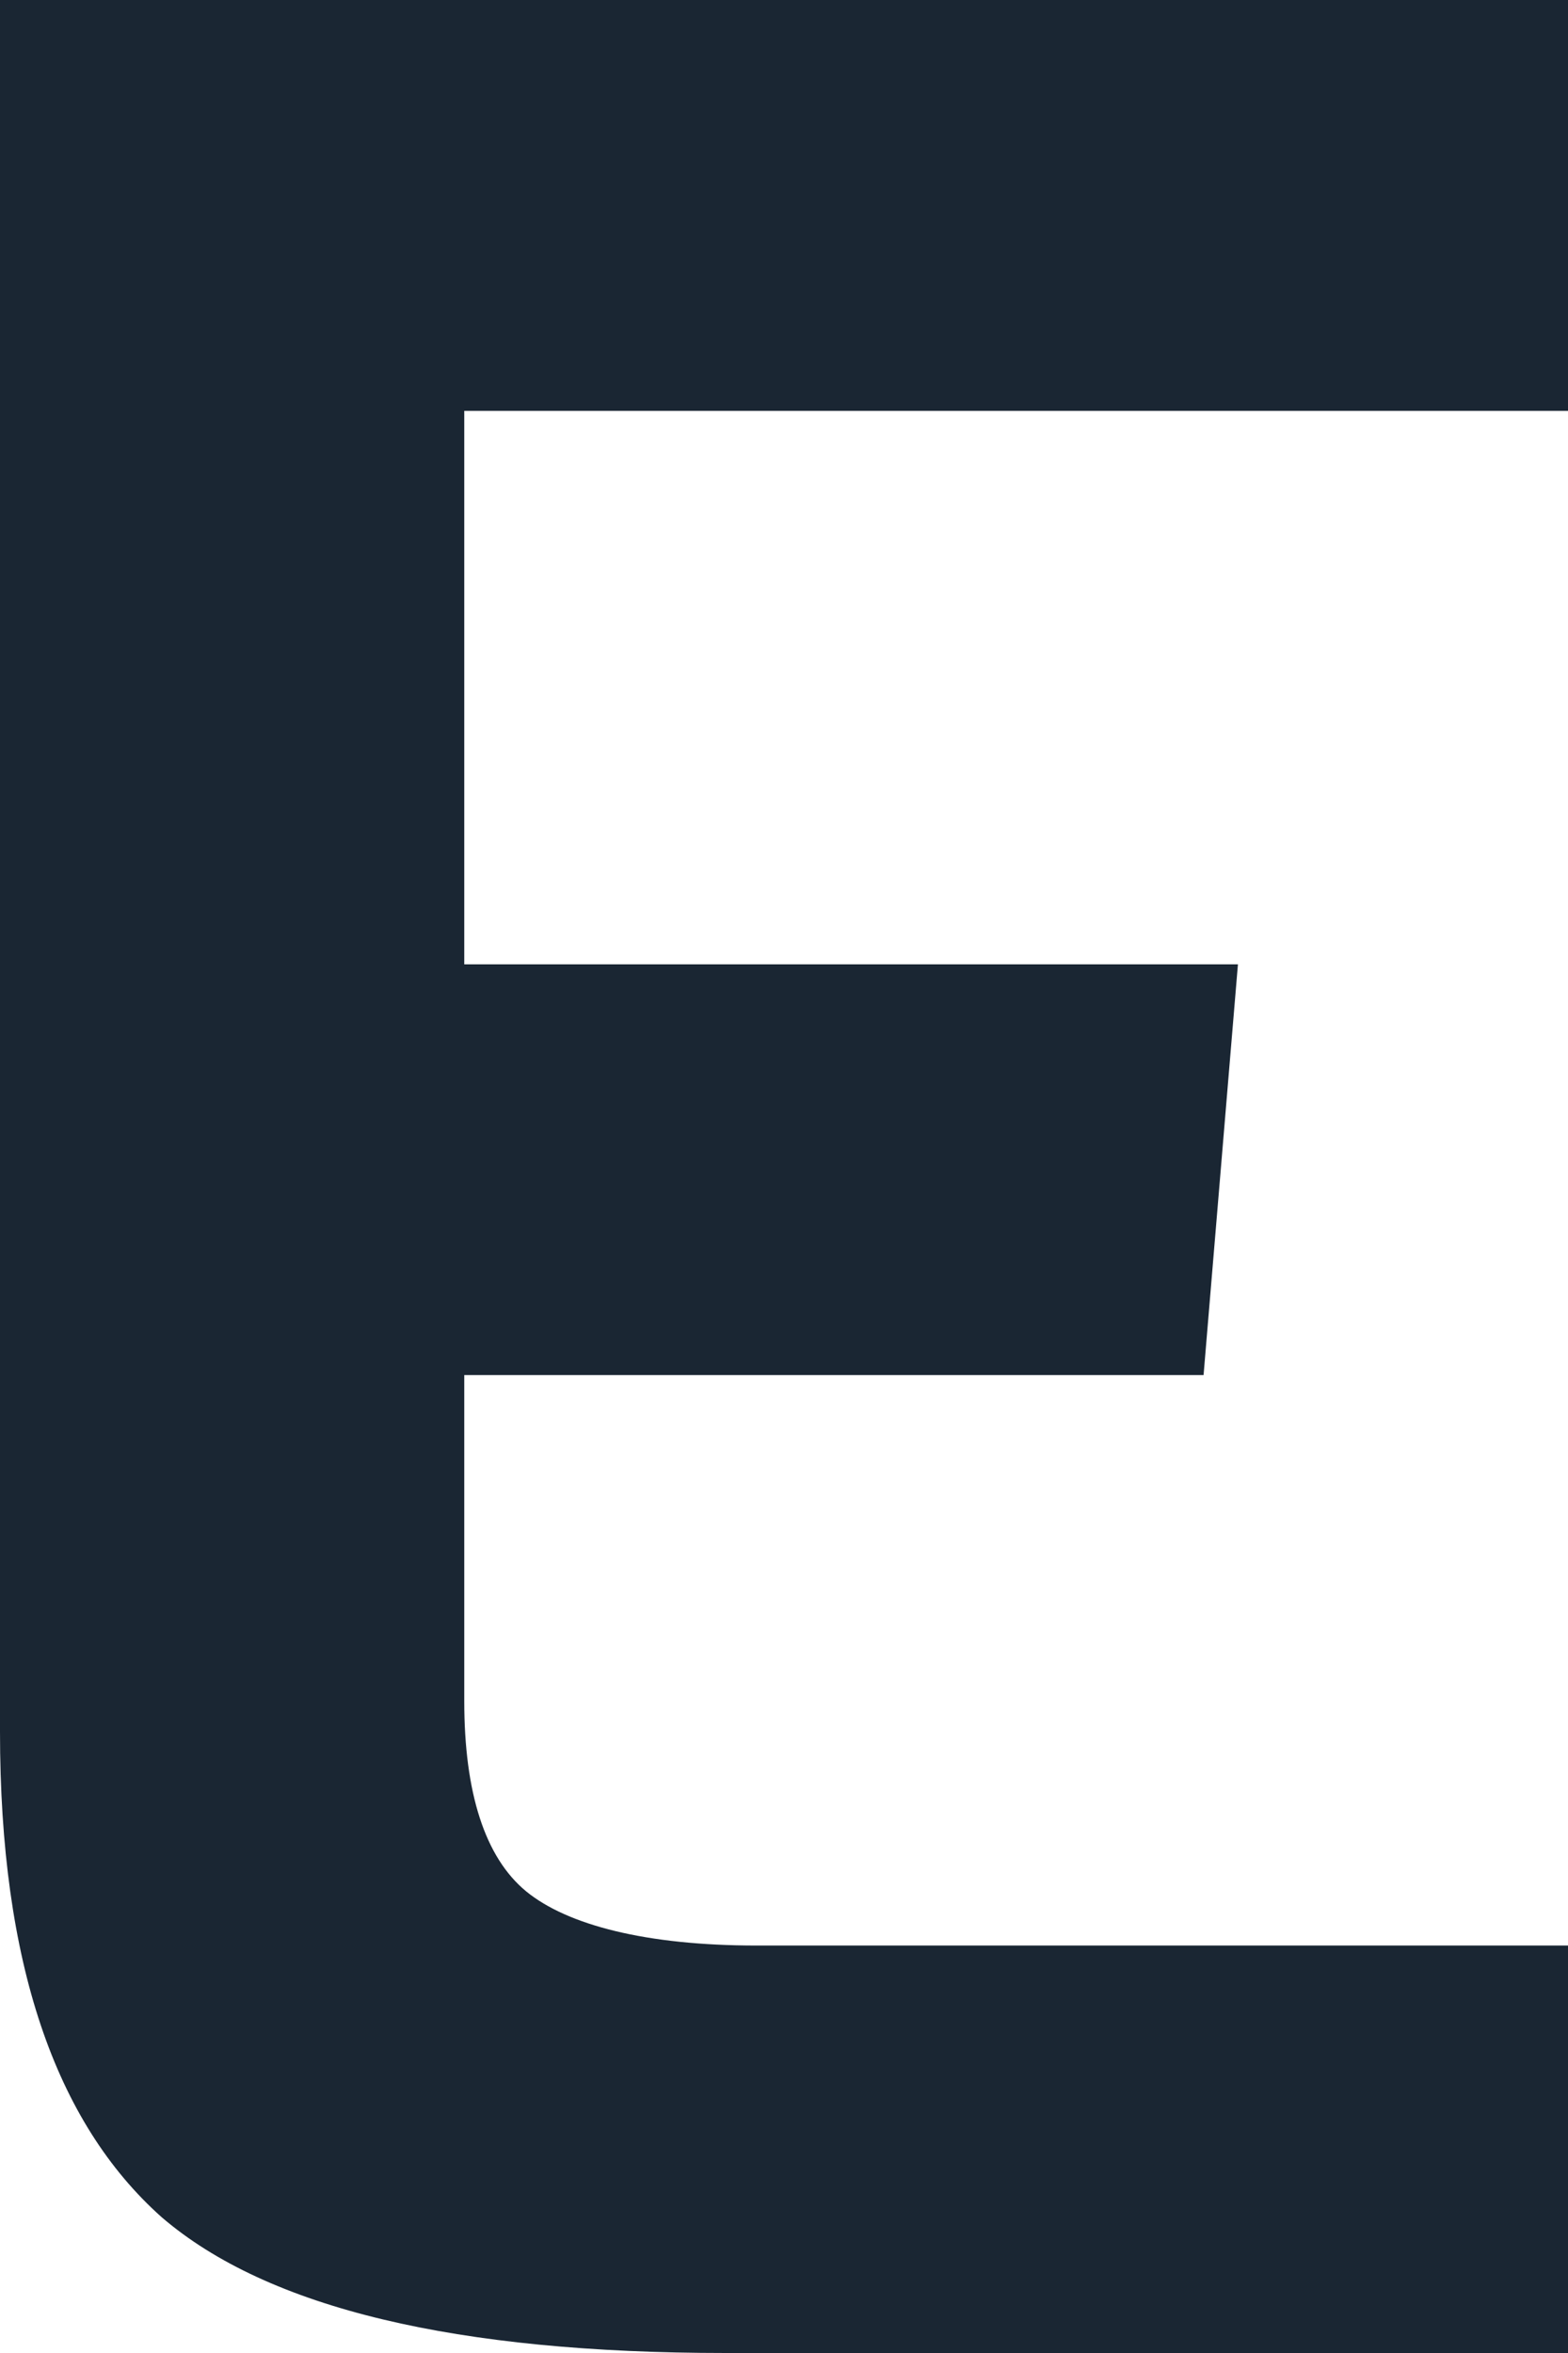 <?xml version="1.0" encoding="UTF-8"?>
<svg width="12px" height="18px" viewBox="0 0 12 18" version="1.1" xmlns="http://www.w3.org/2000/svg" xmlns:xlink="http://www.w3.org/1999/xlink">
    <g id="Sadaļas" stroke="none" stroke-width="1" fill="none" fill-rule="evenodd">
        <g id="Navigation-on-scroll" transform="translate(-231, -23)" fill="#1A2633">
            <g id="Logo" transform="translate(215, 10)">
                <path d="M28,13 L28,16.143 L19.553,16.143 L19.553,20.377 L25.474,20.377 L25.211,23.519 L19.553,23.519 L19.553,26.013 C19.553,26.714 19.711,27.208 20.026,27.468 C20.342,27.727 20.947,27.883 21.789,27.883 L28,27.883 L28,31 L21.553,31 C19.5,31 18.053,30.662 17.237,29.961 C16.421,29.234 16,28.013 16,26.247 L16,13 L28,13 Z" id="ic-e"></path>
            </g>
        </g>
    </g>
</svg>
